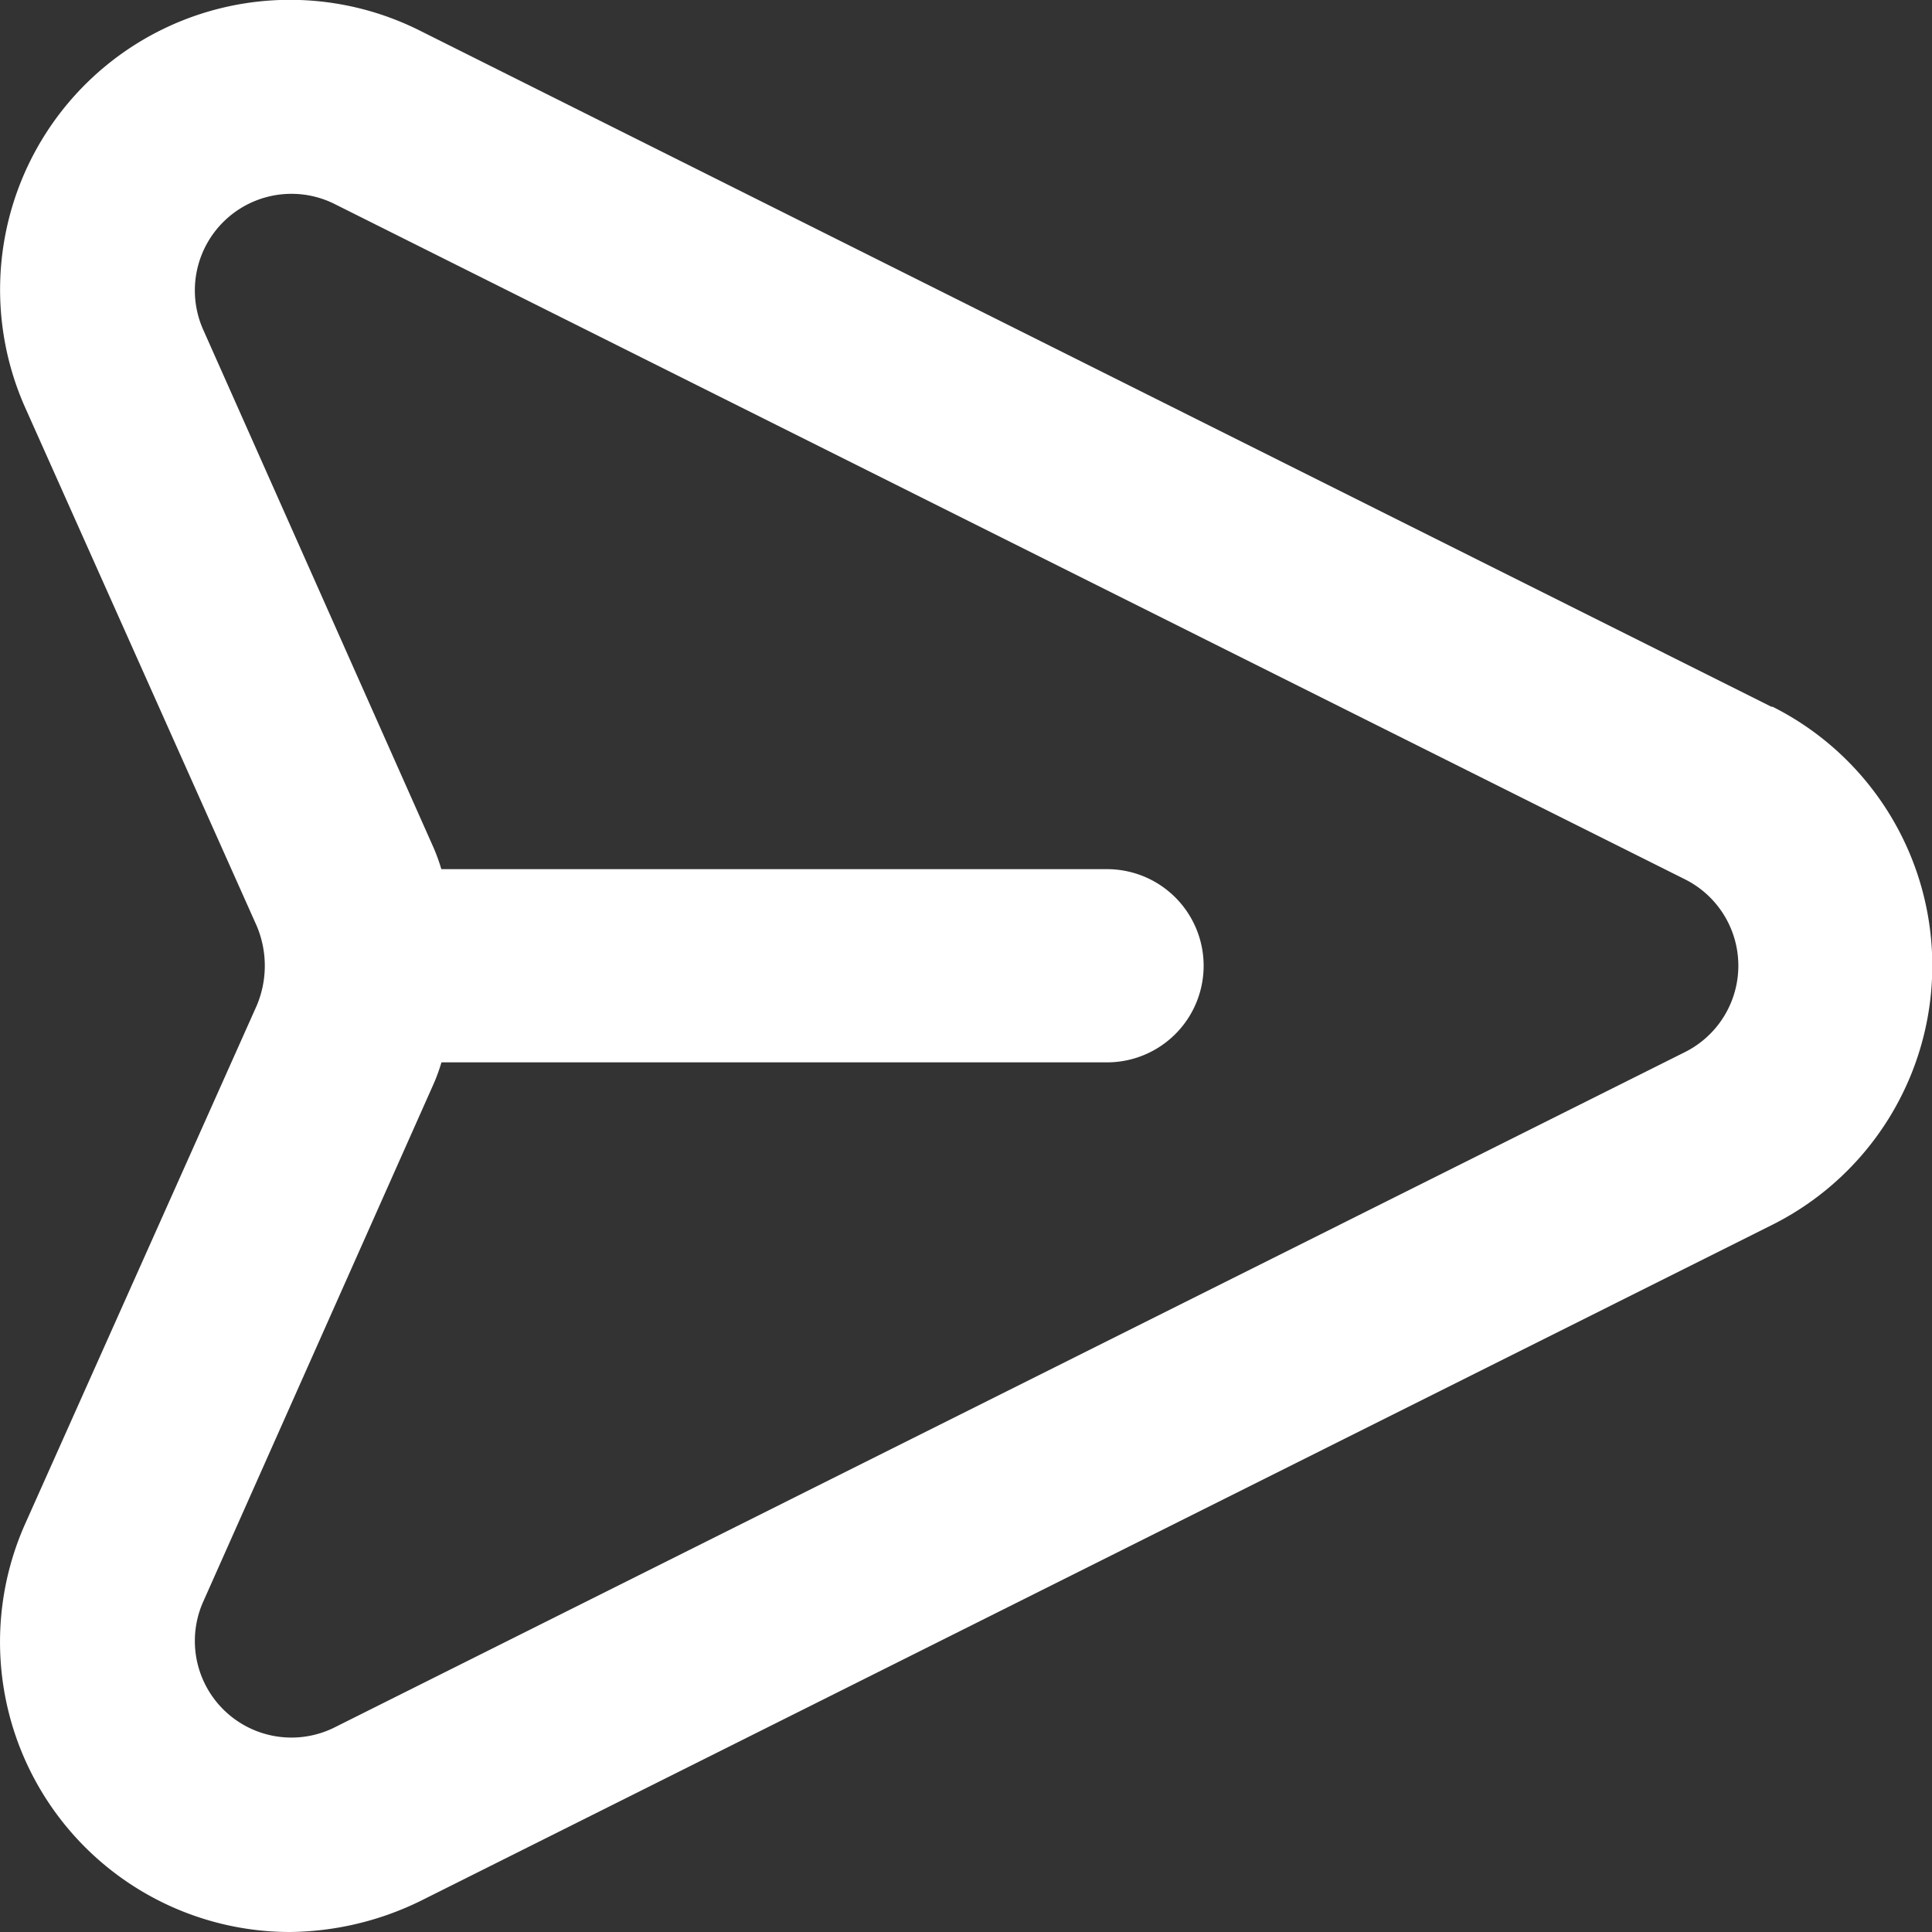 <svg width="16" height="16" viewBox="0 0 16 16" fill="none" xmlns="http://www.w3.org/2000/svg">
    <rect x="0" y="0" width="16" height="16" fill="#333333" stroke="none"/>
    <path d="M14.67 5.853 3.472.251A2.4 2.4 0 0 0 .207 3.372l1.92 4.298a.849.849 0 0 1 0 .656l-1.92 4.297A2.402 2.402 0 0 0 2.4 16a2.51 2.51 0 0 0 1.08-.256l11.2-5.602a2.4 2.4 0 0 0 0-4.289h-.008zM13.96 8.71l-11.2 5.601a.8.8 0 0 1-1.08-1.04l1.912-4.297c.025-.057.046-.116.064-.176h5.512a.8.8 0 0 0 0-1.6H3.655a1.6 1.6 0 0 0-.064-.177L1.68 2.724a.8.8 0 0 1 1.08-1.04l11.2 5.601a.8.8 0 0 1 0 1.425z" fill="#fff"/>
</svg>
